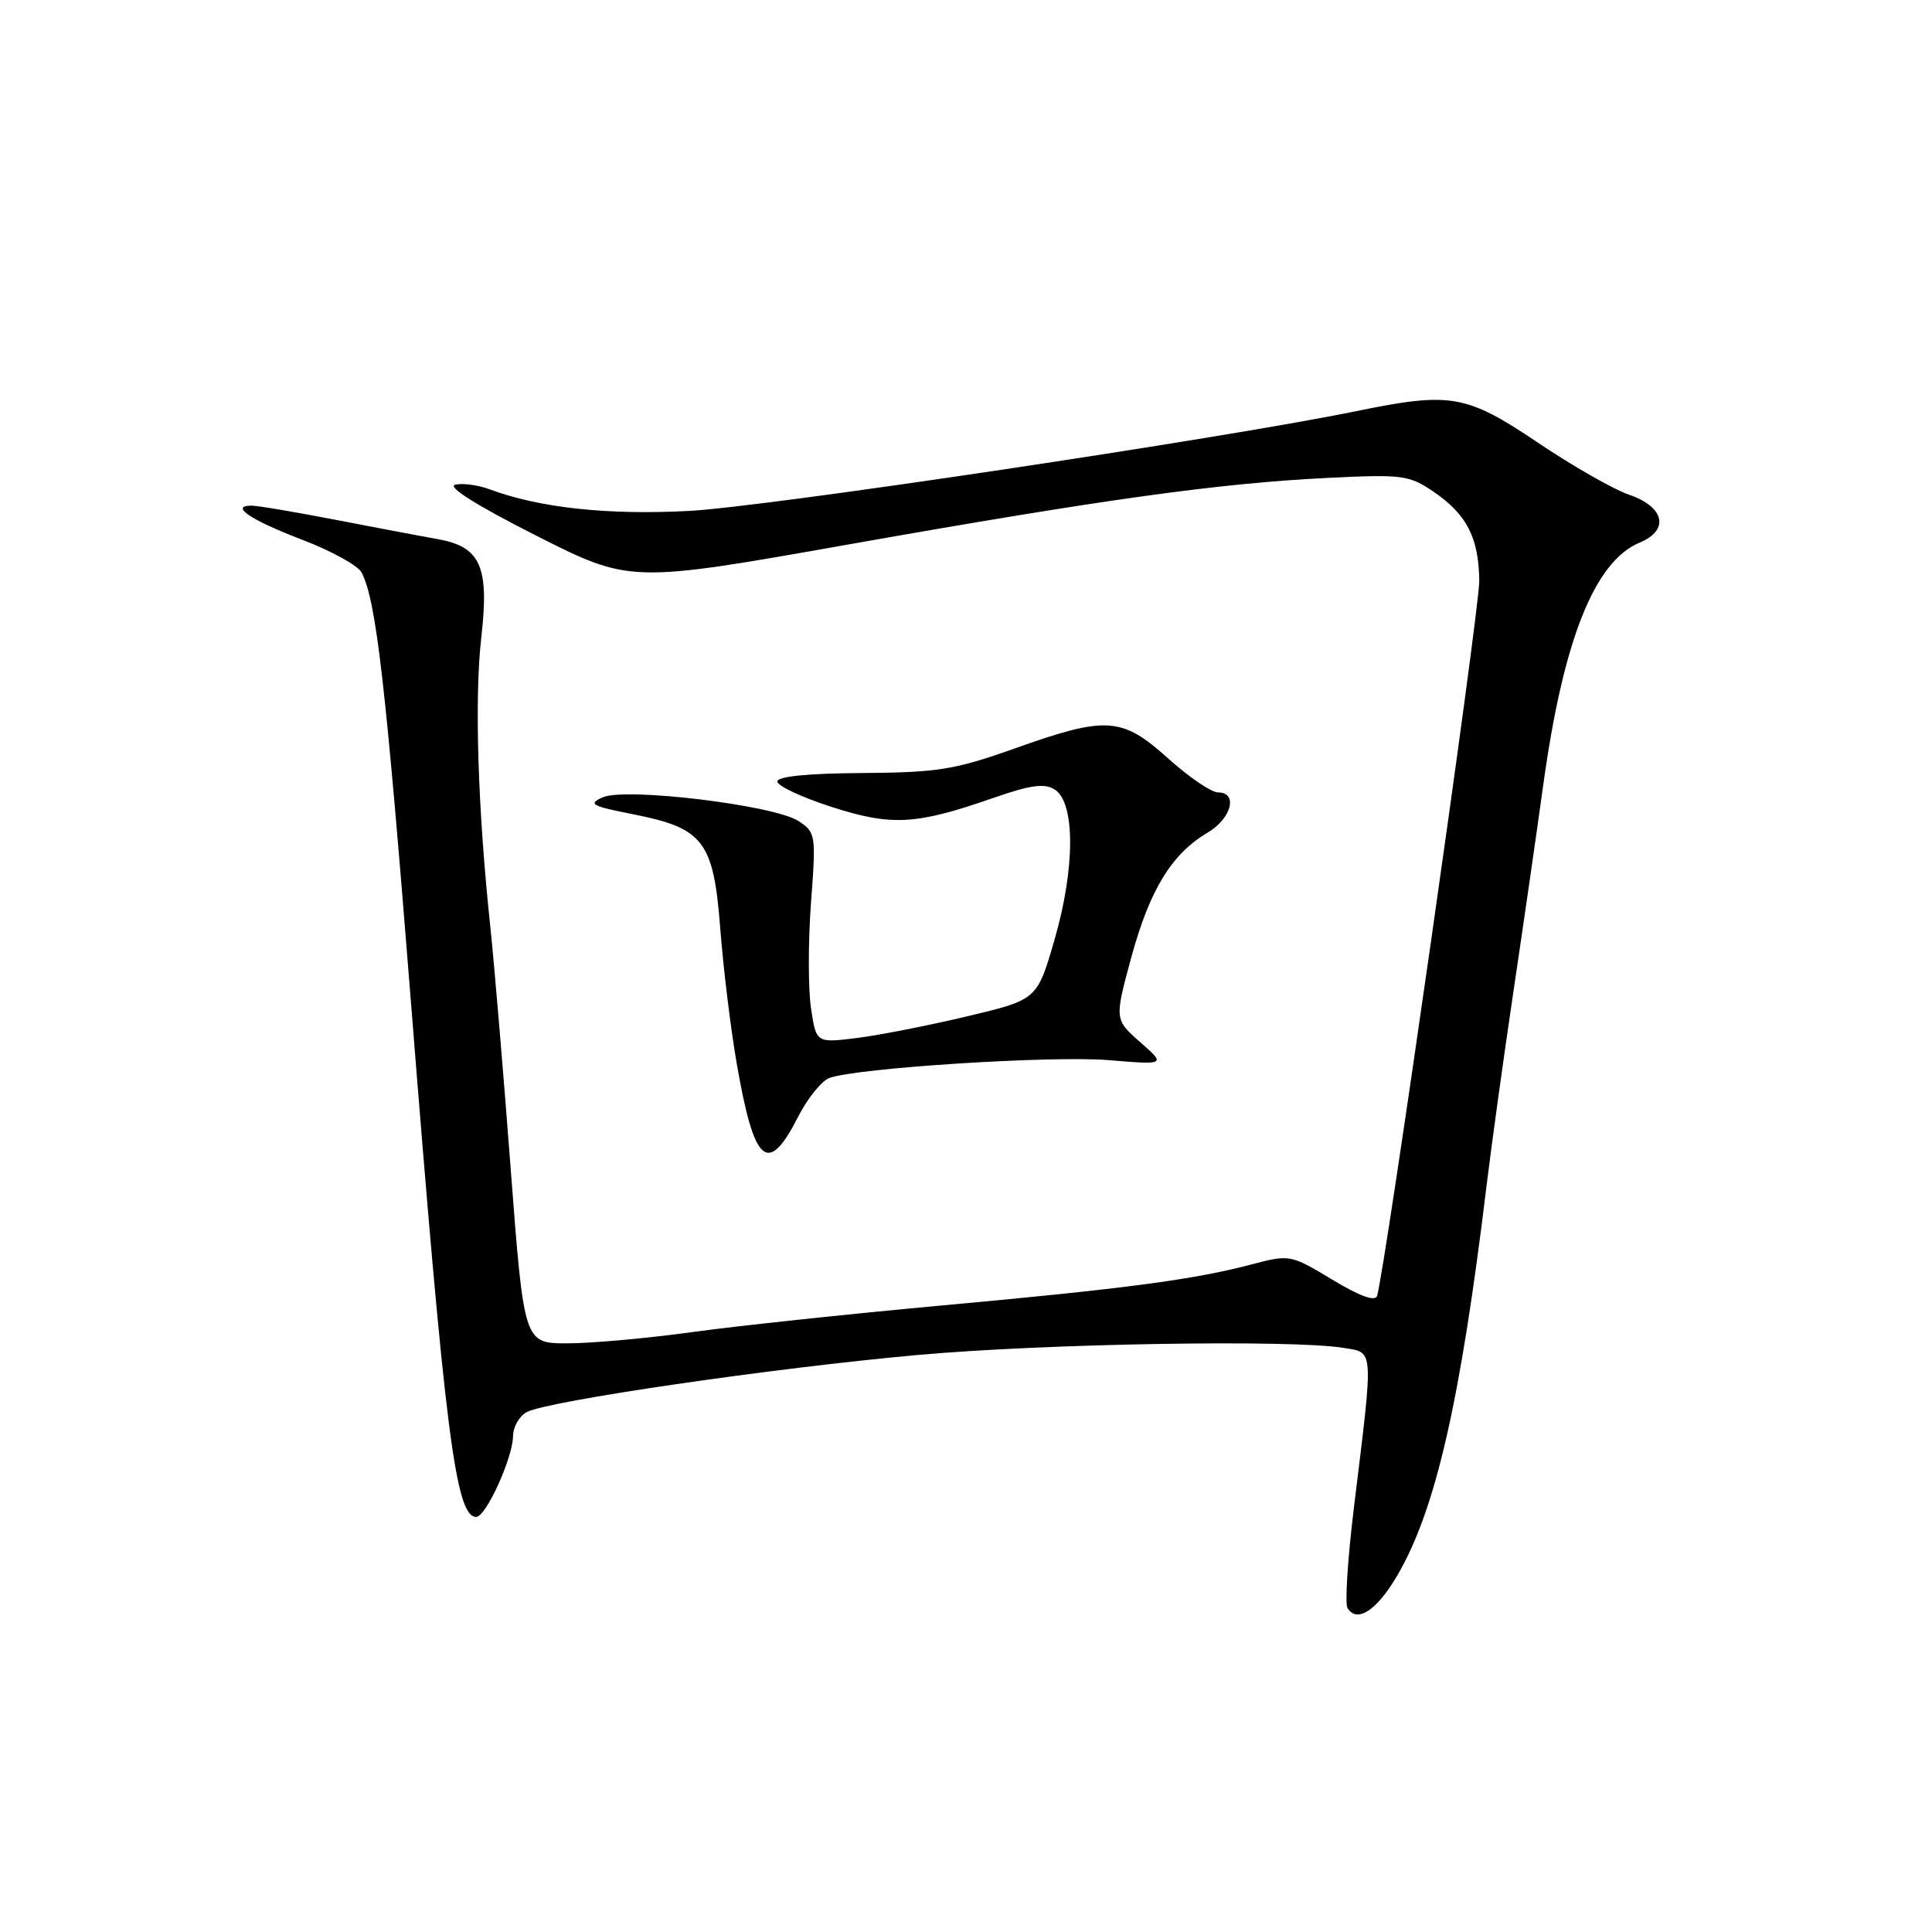 <?xml version="1.0" encoding="UTF-8" standalone="no"?>
<!DOCTYPE svg PUBLIC "-//W3C//DTD SVG 1.1//EN" "http://www.w3.org/Graphics/SVG/1.1/DTD/svg11.dtd" >
<svg xmlns="http://www.w3.org/2000/svg" xmlns:xlink="http://www.w3.org/1999/xlink" version="1.1" viewBox="0 0 256 256">
 <g >
 <path fill="currentColor"
d=" M 185.13 208.79 C 190.22 200.12 193.52 185.71 196.99 157.00 C 197.63 151.78 199.21 140.30 200.52 131.50 C 201.83 122.70 203.62 110.33 204.49 104.00 C 207.14 84.78 211.29 74.37 217.28 71.89 C 221.26 70.23 220.56 67.16 215.83 65.54 C 213.81 64.85 208.37 61.75 203.76 58.64 C 194.27 52.26 192.23 51.91 179.71 54.48 C 161.94 58.12 101.43 67.17 91.30 67.70 C 80.47 68.27 71.45 67.29 64.83 64.82 C 63.36 64.27 61.34 64.00 60.33 64.22 C 59.17 64.47 63.09 66.94 71.00 70.95 C 83.50 77.27 83.50 77.27 112.50 72.13 C 146.43 66.13 161.55 64.03 176.00 63.32 C 185.85 62.84 186.71 62.95 189.99 65.18 C 194.37 68.18 195.96 71.29 196.01 77.00 C 196.04 80.83 183.54 168.24 182.47 171.71 C 182.22 172.50 180.18 171.76 176.52 169.55 C 170.98 166.22 170.91 166.21 165.77 167.56 C 158.18 169.56 149.08 170.77 124.50 173.01 C 112.40 174.12 97.65 175.69 91.72 176.51 C 85.78 177.33 78.34 178.00 75.18 178.00 C 69.43 178.00 69.43 178.00 67.66 154.75 C 66.69 141.96 65.48 127.67 64.99 123.00 C 63.31 107.28 62.85 92.56 63.77 84.50 C 64.85 75.07 63.70 72.45 58.00 71.44 C 56.08 71.10 50.06 69.96 44.64 68.91 C 39.22 67.86 34.13 67.00 33.33 67.00 C 30.38 67.00 33.21 68.91 40.02 71.51 C 43.88 72.98 47.42 74.93 47.90 75.84 C 49.85 79.53 51.10 90.49 54.47 133.00 C 58.98 190.00 60.37 201.00 63.10 201.00 C 64.39 201.00 67.95 193.18 67.98 190.29 C 67.99 189.07 68.81 187.64 69.79 187.11 C 72.56 185.63 102.55 181.25 121.63 179.54 C 138.56 178.02 171.21 177.48 178.02 178.60 C 182.10 179.28 182.03 178.28 179.40 199.77 C 178.58 206.51 178.19 212.50 178.55 213.07 C 179.81 215.11 182.41 213.42 185.13 208.79 Z  M 105.76 147.97 C 107.00 145.53 108.86 143.23 109.89 142.84 C 113.50 141.51 139.29 139.86 146.86 140.47 C 154.50 141.10 154.50 141.10 151.08 138.09 C 147.67 135.08 147.67 135.08 149.92 126.79 C 152.35 117.89 155.26 113.14 160.01 110.33 C 163.19 108.46 164.08 105.00 161.40 105.00 C 160.52 105.00 157.54 102.98 154.79 100.50 C 148.64 94.97 146.63 94.84 134.44 99.18 C 126.50 102.00 124.24 102.36 114.25 102.43 C 107.08 102.47 103.00 102.88 103.00 103.55 C 103.00 104.13 106.22 105.64 110.15 106.91 C 118.16 109.49 121.36 109.31 131.68 105.71 C 136.53 104.02 138.40 103.76 139.75 104.61 C 142.48 106.32 142.48 115.00 139.74 124.48 C 137.43 132.46 137.43 132.46 128.19 134.66 C 123.10 135.87 116.51 137.17 113.55 137.54 C 108.15 138.21 108.15 138.21 107.46 133.58 C 107.08 131.04 107.08 124.76 107.46 119.64 C 108.14 110.60 108.09 110.29 105.80 108.79 C 102.60 106.69 82.88 104.30 79.86 105.65 C 77.87 106.54 78.38 106.81 83.92 107.90 C 93.24 109.74 94.55 111.46 95.44 123.06 C 95.84 128.25 96.81 136.26 97.61 140.86 C 99.93 154.30 101.73 155.87 105.76 147.97 Z "/>
</g>
</svg>